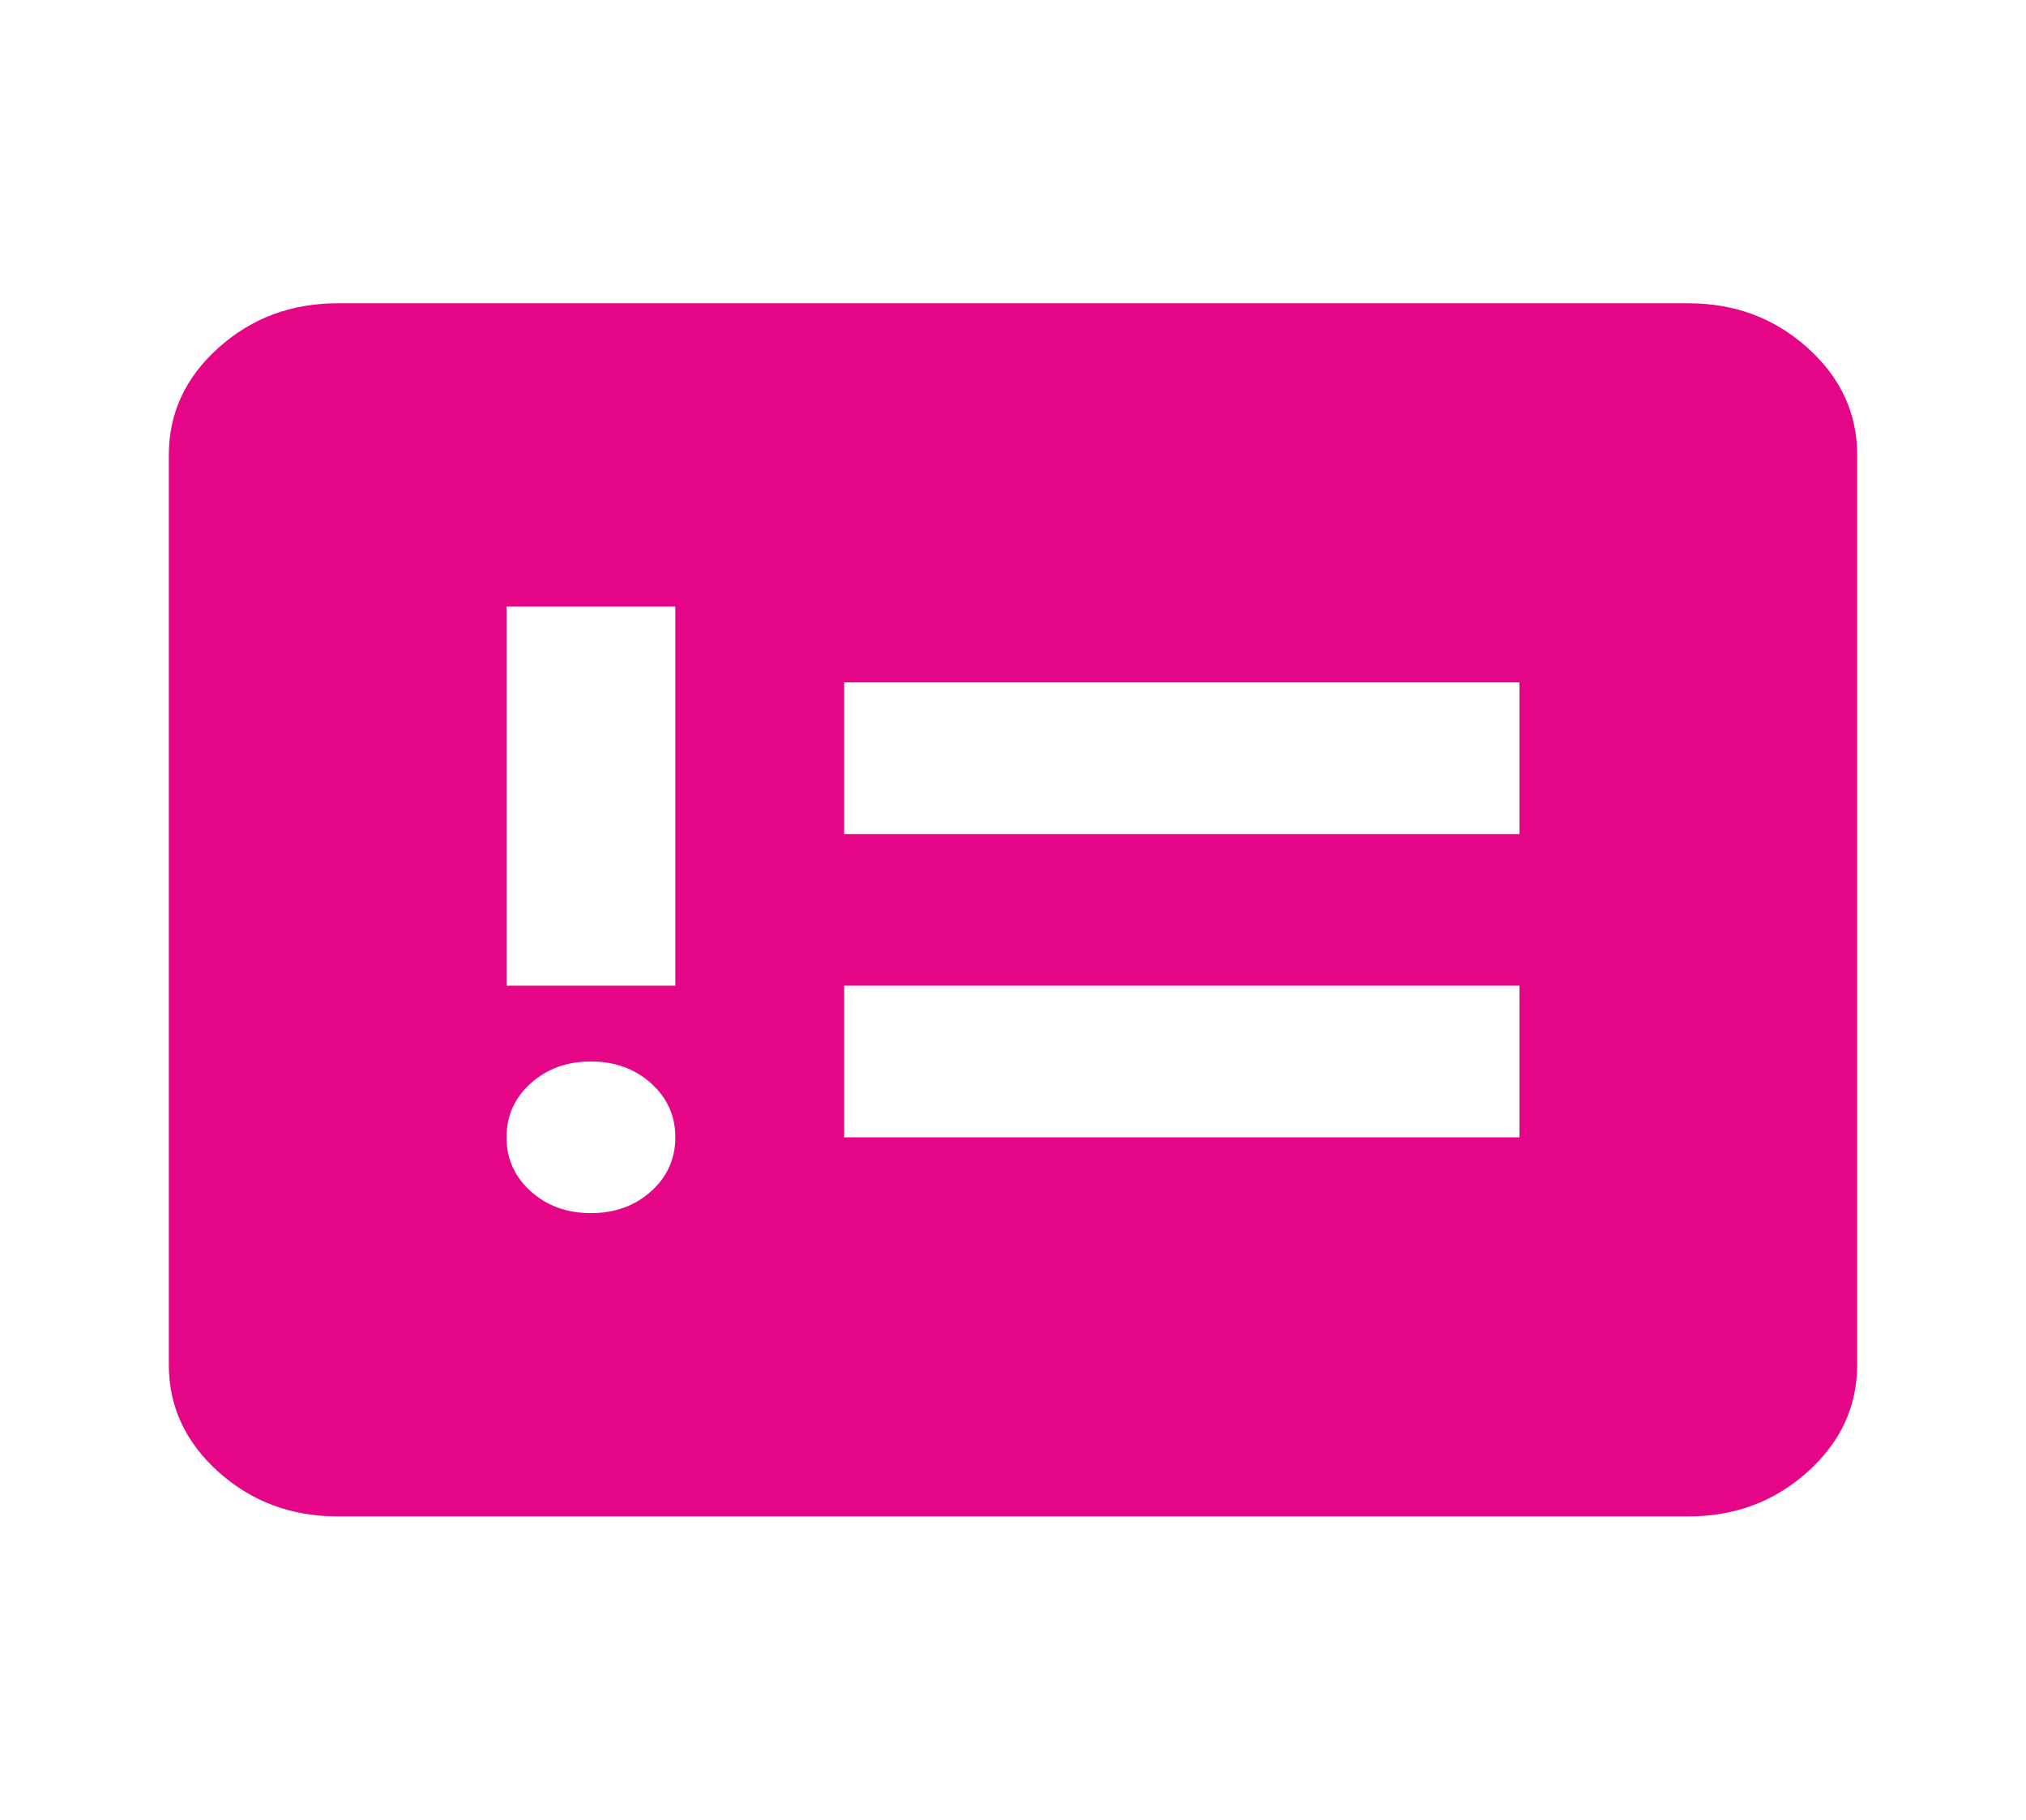 <svg width="285" height="256" viewBox="0 0 285 256" fill="none" xmlns="http://www.w3.org/2000/svg">
<mask id="mask0_52_967" style="mask-type:alpha" maskUnits="userSpaceOnUse" x="0" y="0" width="285" height="256">
<rect width="285" height="256" fill="#D9D9D9"/>
</mask>
<g mask="url(#mask0_52_967)">
<path d="M83.125 170.667C86.49 170.667 89.31 169.645 91.586 167.6C93.862 165.556 95 163.022 95 160C95 156.978 93.862 154.445 91.586 152.4C89.31 150.356 86.49 149.333 83.125 149.333C79.76 149.333 76.94 150.356 74.664 152.4C72.388 154.445 71.25 156.978 71.25 160C71.25 163.022 72.388 165.556 74.664 167.6C76.94 169.645 79.76 170.667 83.125 170.667ZM71.25 138.667H95V85.333H71.25V138.667ZM118.75 160H213.75V138.667H118.75V160ZM118.75 117.333H213.75V96H118.75V117.333ZM47.5 213.333C40.969 213.333 35.378 211.245 30.727 207.067C26.076 202.889 23.75 197.867 23.75 192V64C23.75 58.133 26.076 53.111 30.727 48.933C35.378 44.756 40.969 42.667 47.5 42.667H237.5C244.031 42.667 249.622 44.756 254.273 48.933C258.924 53.111 261.25 58.133 261.25 64V192C261.25 197.867 258.924 202.889 254.273 207.067C249.622 211.245 244.031 213.333 237.5 213.333H47.5Z" fill="#E40686"/>
</g>
</svg>
